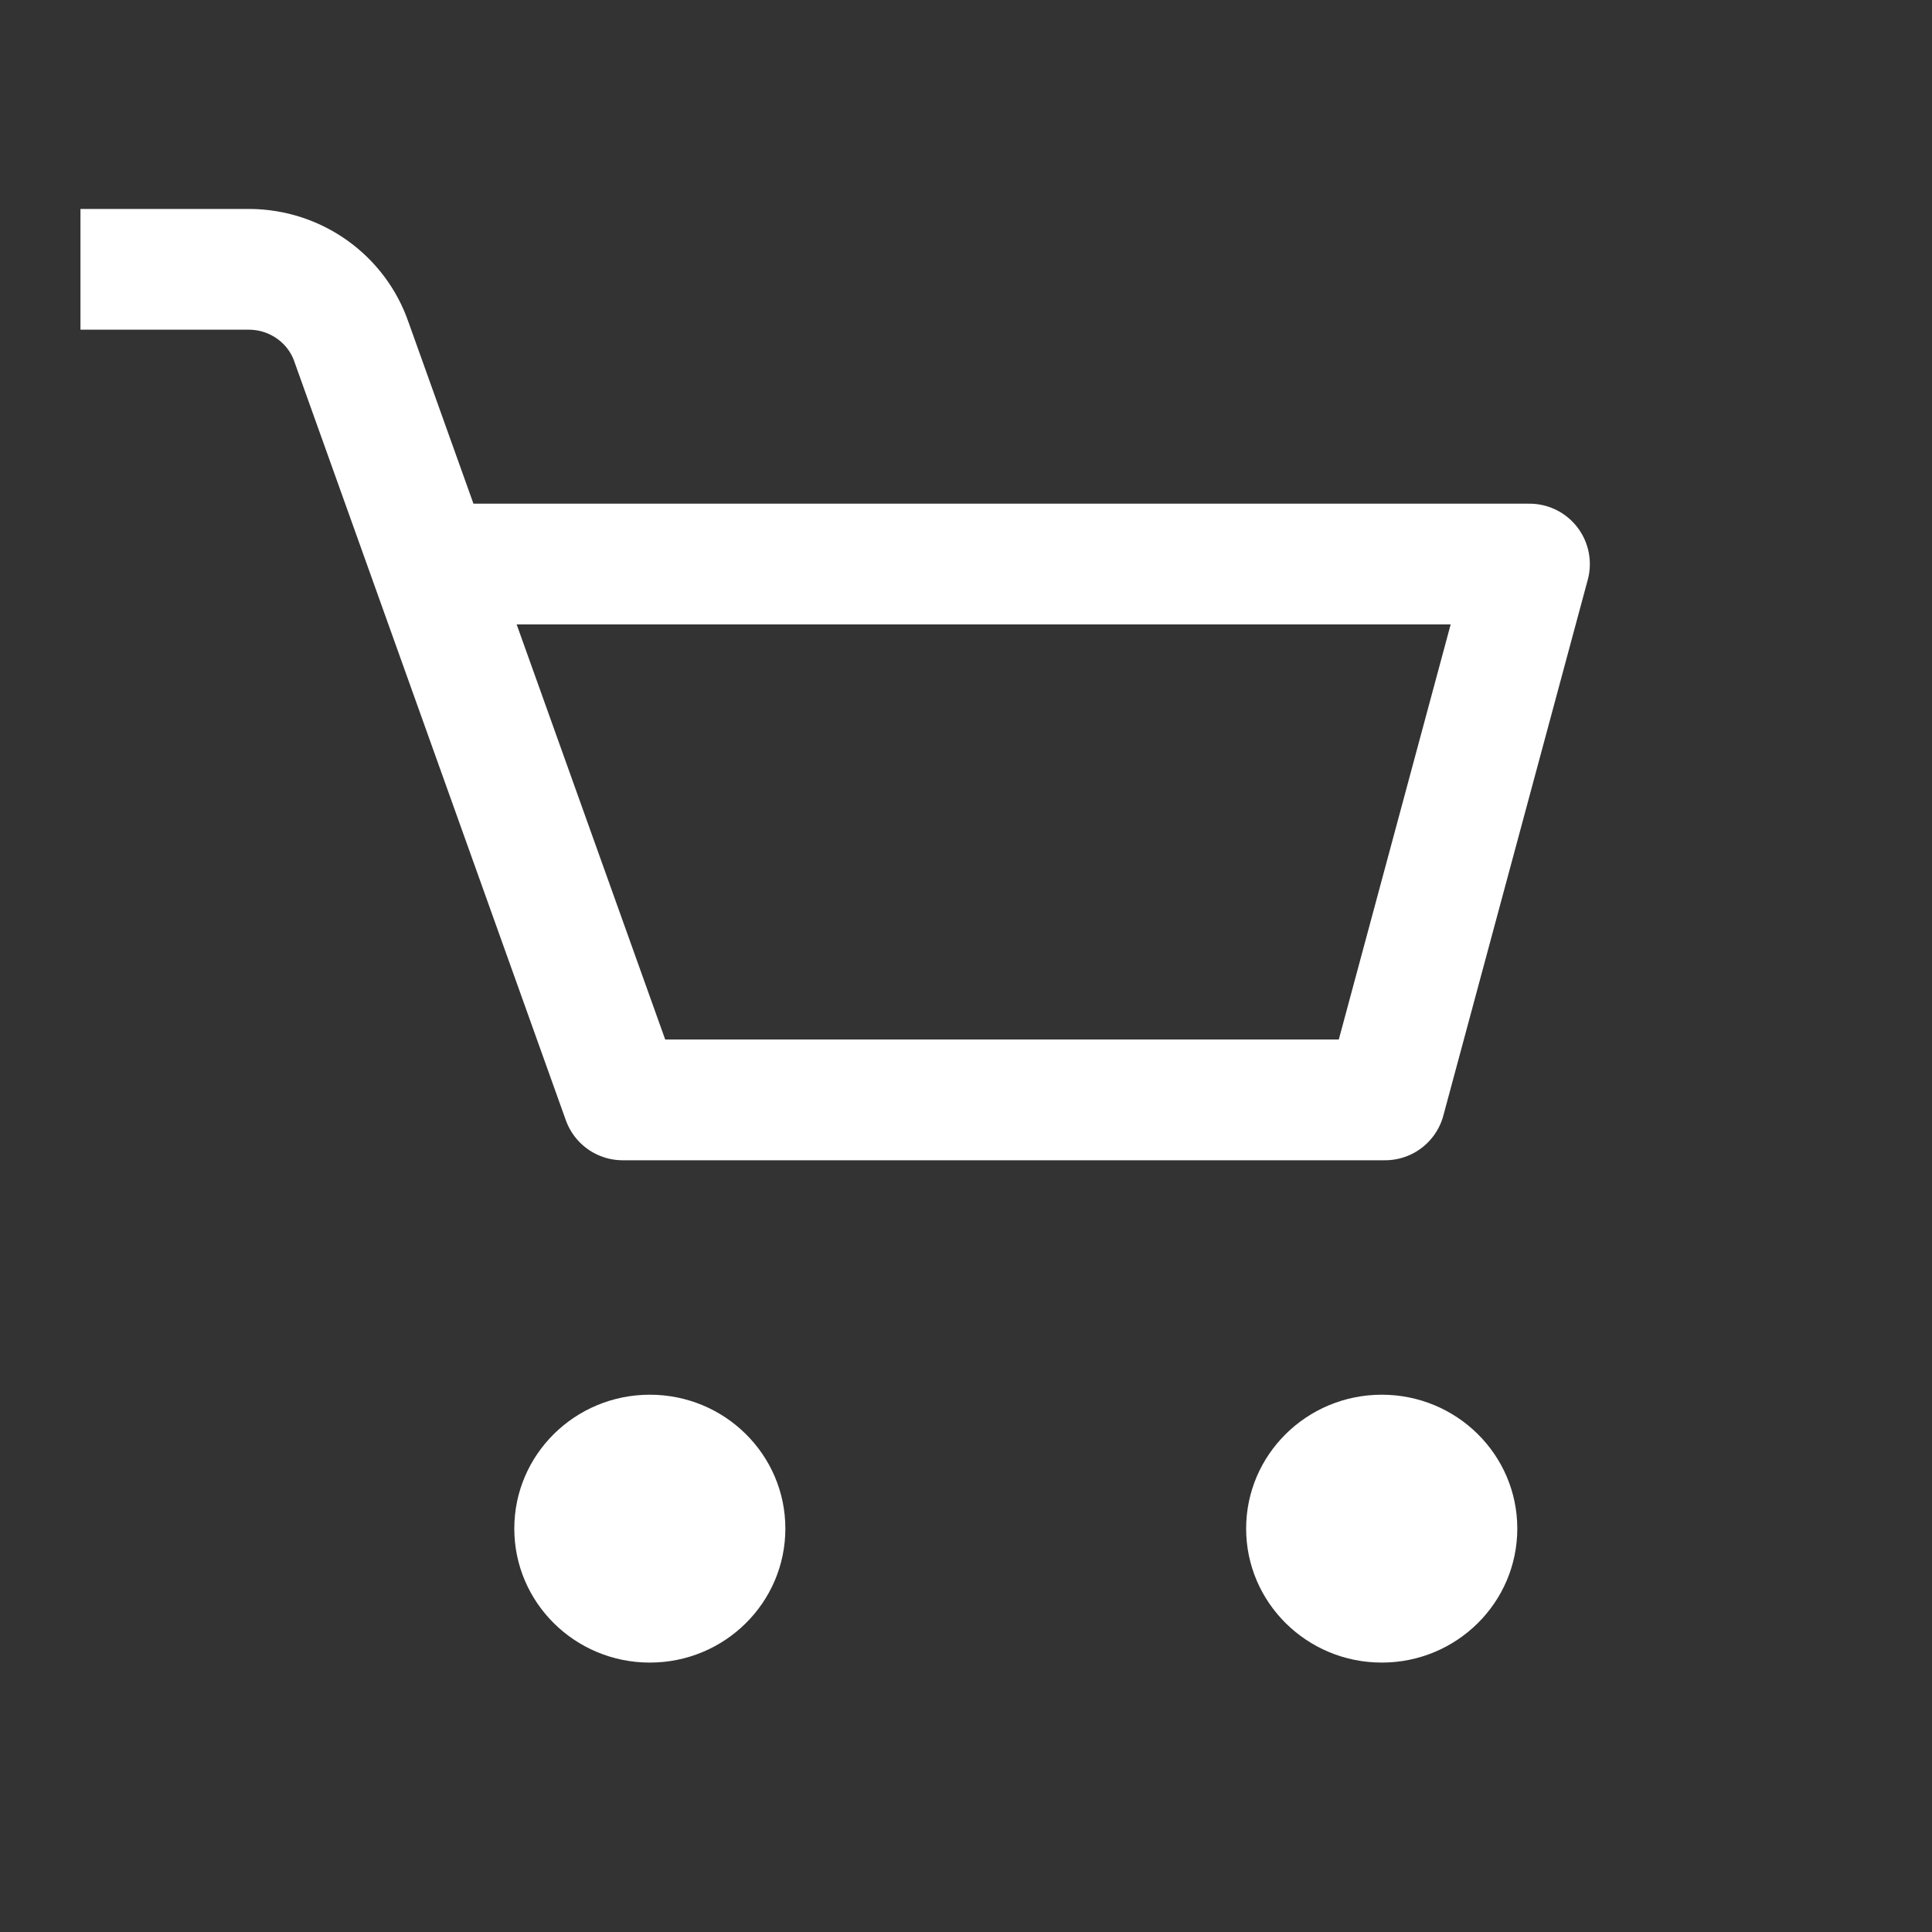 <svg width="20" height="20" viewBox="0 0 20 20" fill="none" xmlns="http://www.w3.org/2000/svg">
<rect x="0" y="0" width="20" height="20" fill="#333333" stroke="none"/>
<path d="M0.833 2.788H2.582C3.062 2.791 3.487 3.095 3.64 3.545L6.446 11.386H8.096H14.338L15.833 5.839H4.453" stroke="white" stroke-width="1.25" stroke-miterlimit="10" stroke-linejoin="round"/>
<path d="M6.727 17.211C7.502 17.211 8.13 16.59 8.13 15.824C8.13 15.058 7.502 14.438 6.727 14.438C5.952 14.438 5.324 15.058 5.324 15.824C5.324 16.59 5.952 17.211 6.727 17.211Z" fill="white"/>
<path d="M14.304 17.211C15.079 17.211 15.707 16.59 15.707 15.824C15.707 15.058 15.079 14.438 14.304 14.438C13.529 14.438 12.9 15.058 12.9 15.824C12.9 16.59 13.529 17.211 14.304 17.211Z" fill="white"/>
</svg>
